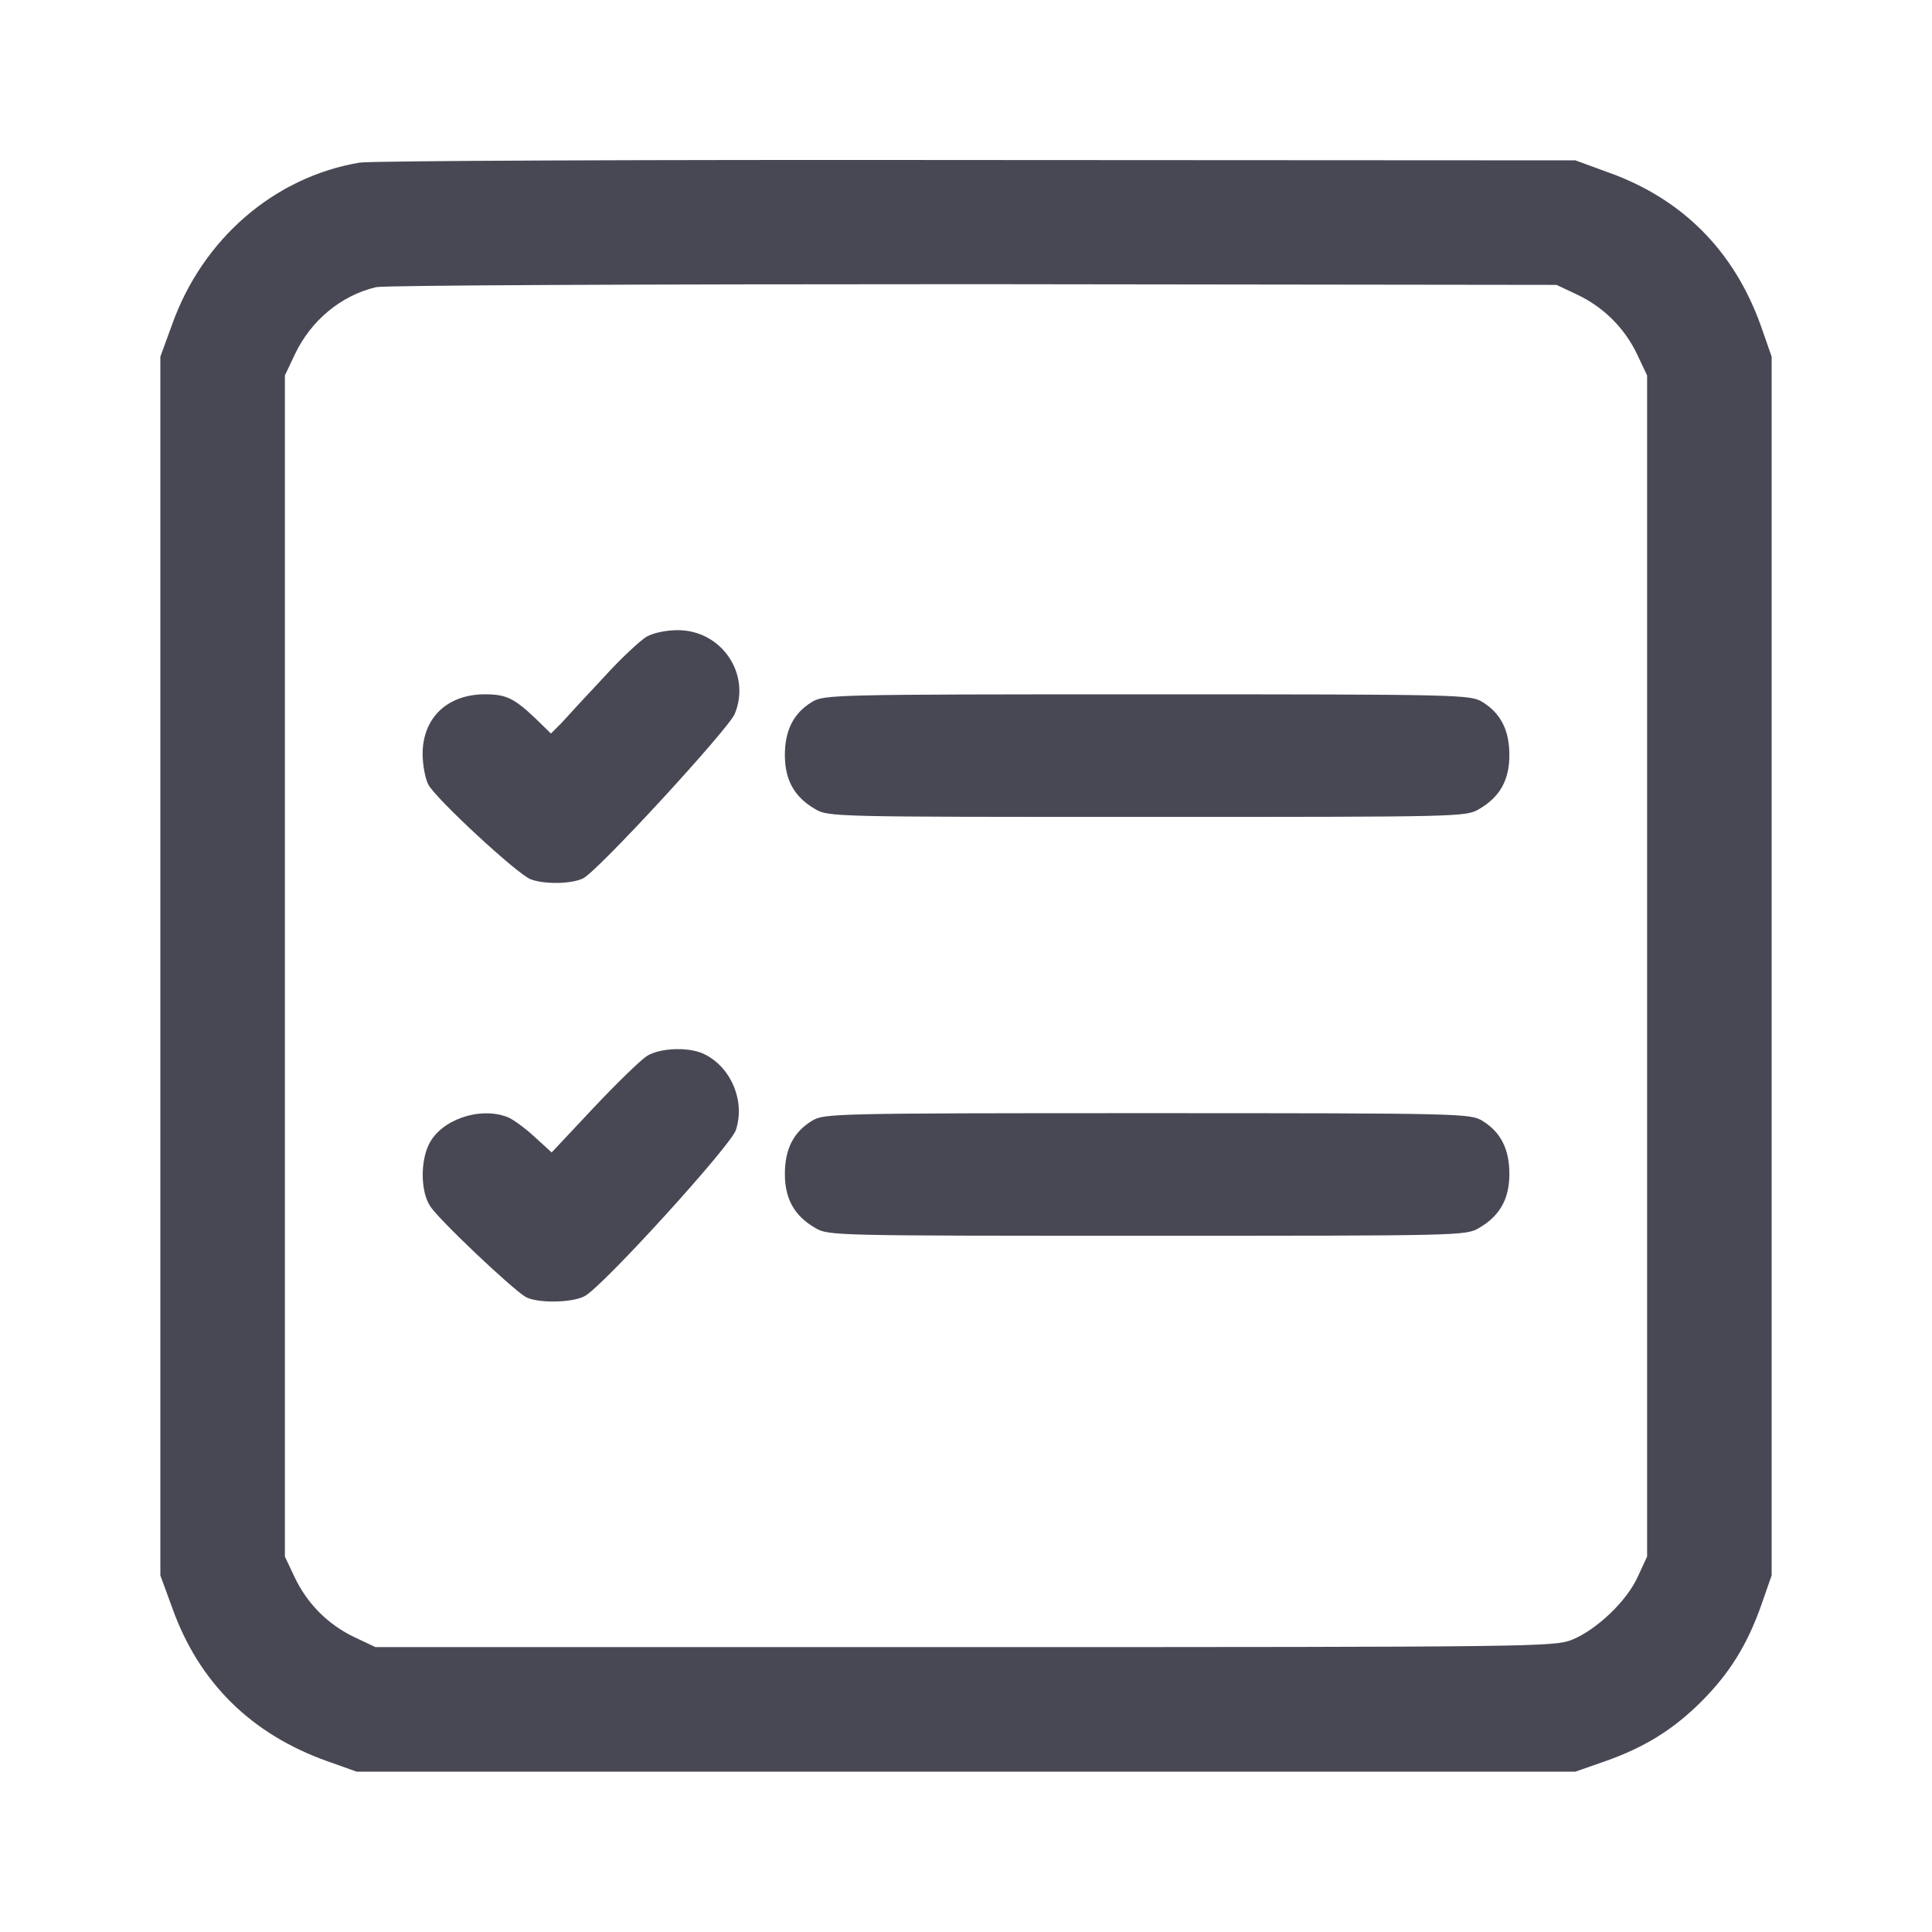 <svg width="24" height="24" viewBox="0 0 24 24" fill="none" xmlns="http://www.w3.org/2000/svg">
    <path d="M4.467 2.02C3.408 2.198 2.517 2.967 2.138 4.031L1.992 4.43V12V19.57L2.138 19.969C2.47 20.902 3.122 21.544 4.073 21.881L4.43 22.008H12H19.57L19.945 21.877C20.438 21.703 20.794 21.478 21.136 21.136C21.478 20.794 21.703 20.438 21.877 19.945L22.008 19.57V12V4.43L21.877 4.055C21.544 3.117 20.897 2.466 19.969 2.138L19.57 1.992L12.141 1.988C8.053 1.983 4.603 1.997 4.467 2.02ZM19.594 3.661C19.922 3.816 20.184 4.078 20.339 4.406L20.461 4.664V12V19.336L20.348 19.58C20.212 19.889 19.828 20.25 19.523 20.372C19.294 20.456 19.083 20.461 11.977 20.461H4.664L4.406 20.339C4.078 20.184 3.816 19.922 3.661 19.594L3.539 19.336V12V4.664L3.661 4.406C3.862 3.98 4.237 3.67 4.673 3.567C4.777 3.544 7.964 3.53 12.094 3.53L19.336 3.539L19.594 3.661Z" fill="#484855"/>
    <path d="M8.034 7.908C7.955 7.955 7.711 8.18 7.5 8.414C7.284 8.644 7.05 8.897 6.98 8.976L6.844 9.112L6.647 8.92C6.384 8.672 6.286 8.625 6.023 8.625C5.555 8.625 5.25 8.92 5.25 9.365C5.25 9.501 5.283 9.675 5.32 9.745C5.405 9.914 6.427 10.861 6.591 10.922C6.755 10.987 7.097 10.983 7.242 10.912C7.416 10.833 9.042 9.065 9.127 8.869C9.333 8.372 8.963 7.828 8.419 7.828C8.278 7.828 8.119 7.861 8.034 7.908Z" fill="#484855"/>
    <path d="M10.088 8.719C9.858 8.859 9.75 9.07 9.75 9.38C9.75 9.689 9.867 9.9 10.125 10.05C10.289 10.148 10.341 10.148 14.25 10.148C18.159 10.148 18.211 10.148 18.375 10.05C18.633 9.9 18.75 9.689 18.75 9.38C18.75 9.07 18.642 8.859 18.413 8.719C18.262 8.63 18.169 8.625 14.25 8.625C10.331 8.625 10.238 8.63 10.088 8.719Z" fill="#484855"/>
    <path d="M8.039 13.116C7.959 13.167 7.664 13.453 7.373 13.762L6.853 14.316L6.637 14.119C6.52 14.011 6.366 13.898 6.3 13.875C5.953 13.744 5.47 13.912 5.325 14.222C5.222 14.438 5.227 14.798 5.339 14.976C5.428 15.131 6.366 16.017 6.53 16.111C6.67 16.191 7.102 16.186 7.261 16.102C7.477 15.994 9.075 14.236 9.141 14.039C9.258 13.683 9.089 13.27 8.761 13.101C8.578 13.003 8.212 13.012 8.039 13.116Z" fill="#484855"/>
    <path d="M10.088 13.922C9.858 14.062 9.75 14.273 9.75 14.583C9.75 14.892 9.867 15.103 10.125 15.253C10.289 15.351 10.341 15.351 14.25 15.351C18.159 15.351 18.211 15.351 18.375 15.253C18.633 15.103 18.75 14.892 18.75 14.583C18.75 14.273 18.642 14.062 18.413 13.922C18.262 13.833 18.169 13.828 14.25 13.828C10.331 13.828 10.238 13.833 10.088 13.922Z" fill="#484855"/>
    </svg>
    